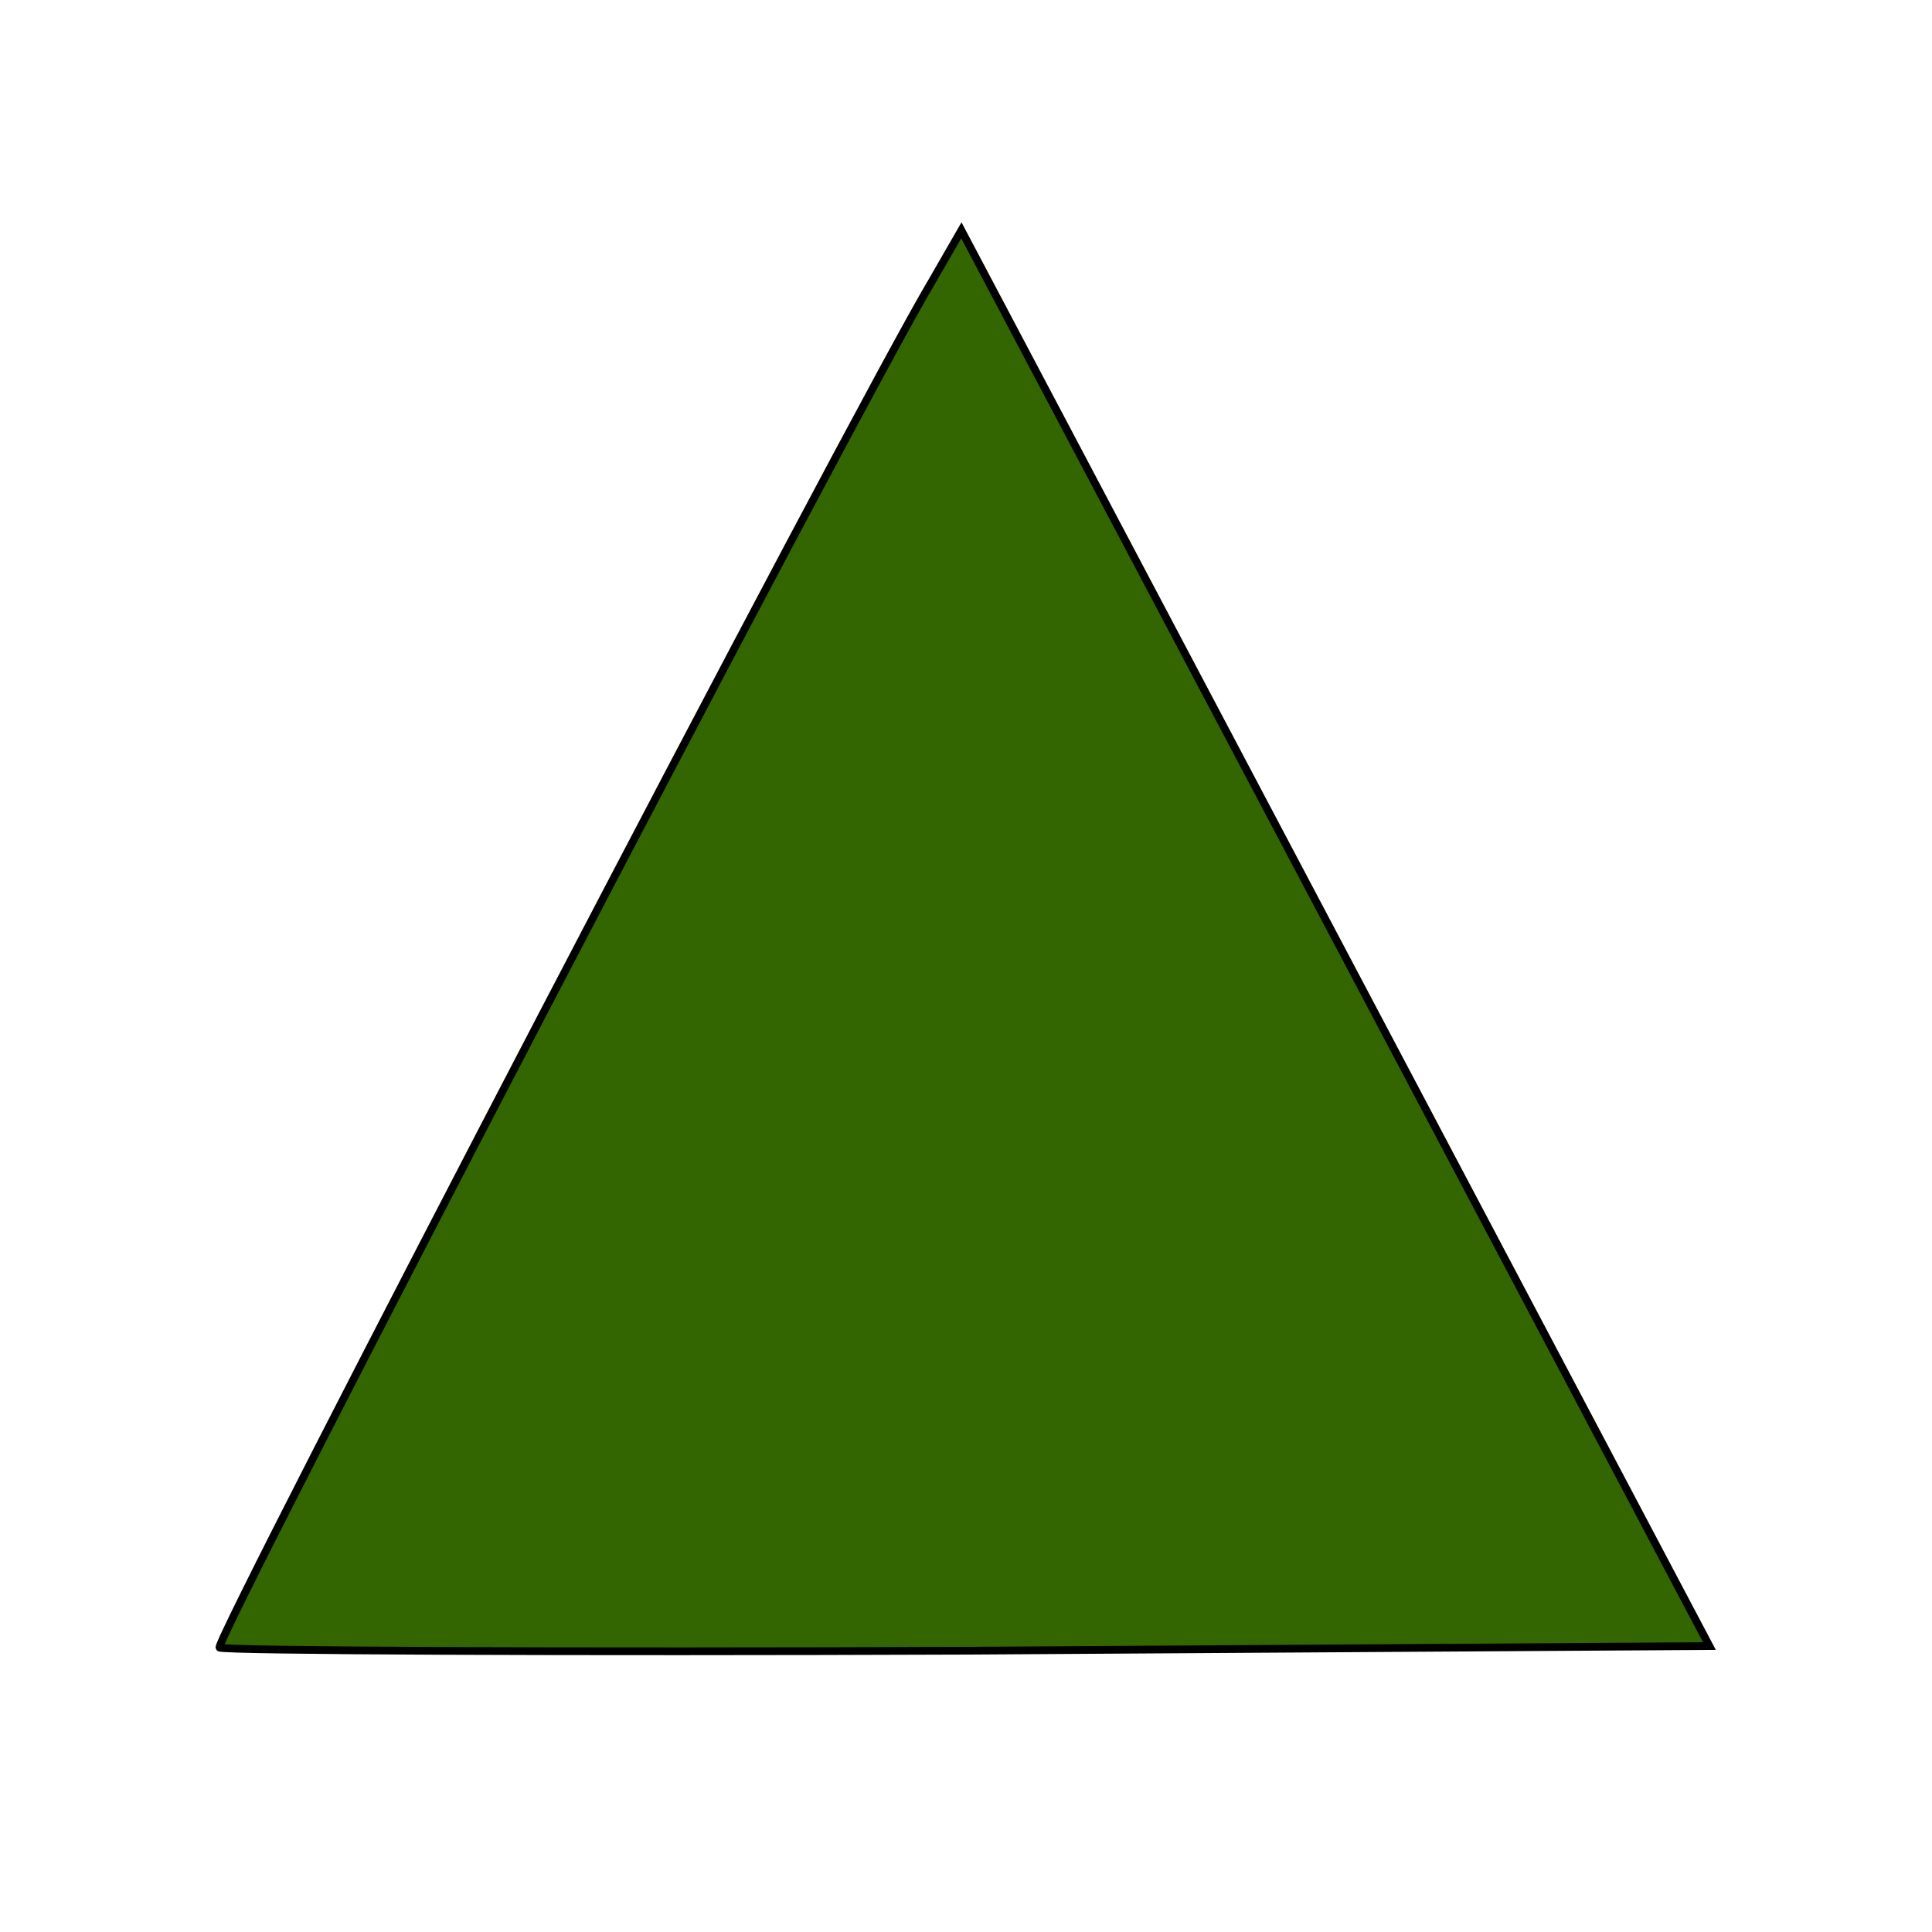 <!DOCTYPE svg PUBLIC "-//W3C//DTD SVG 20010904//EN" "http://www.w3.org/TR/2001/REC-SVG-20010904/DTD/svg10.dtd">
<svg xmlns="http://www.w3.org/2000/svg" version="1.0" width="250.0pt" height="250.0pt" viewBox="0 0 125 125" preserveAspectRatio="xMidYMid meet">
<g transform="translate(0,125) scale(0.1,-0.1)" fill="#336600" stroke="black" stroke-width="5">
<path d="M603 1068 c-48 -80 -465 -880 -461 -884 3 -2 221 -3 485 -2 l479 3 -242 458 -242 458 -19 -33z"/>
</g>
</svg>
